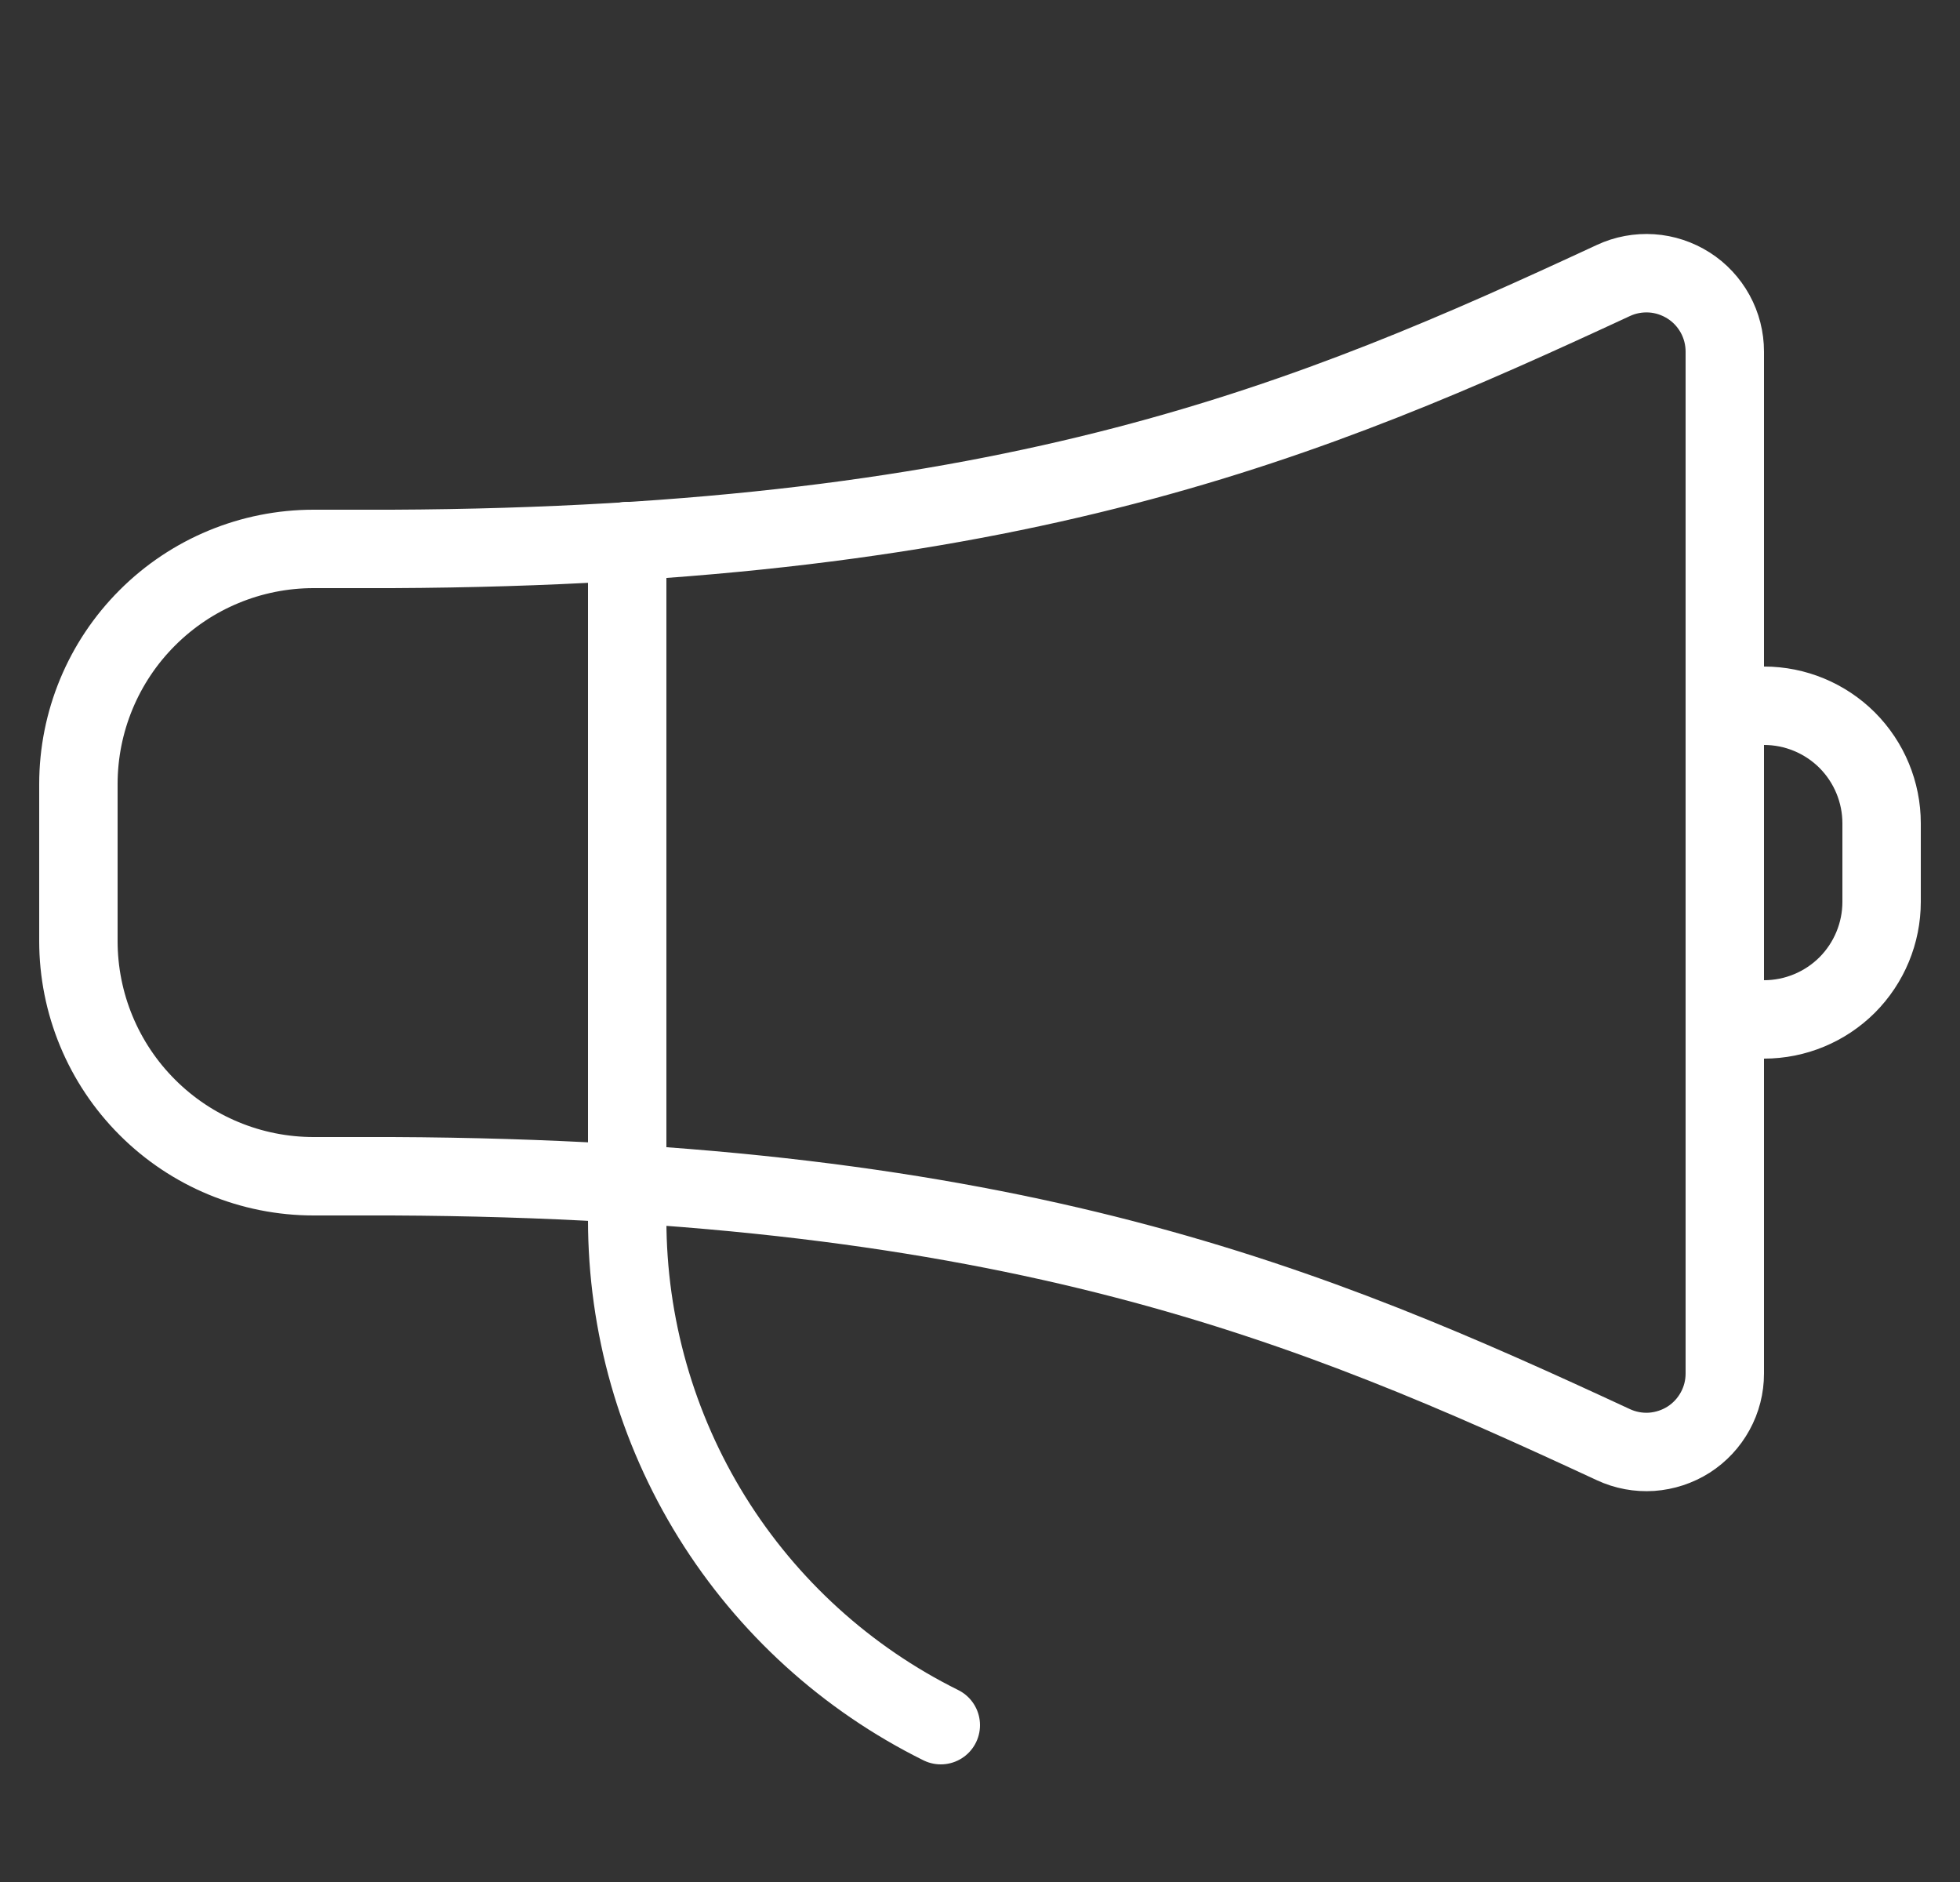 <svg width="25" height="24" viewBox="0 0 25 24" fill="none" xmlns="http://www.w3.org/2000/svg">
    <rect x="0" y="0" width="25" height="24" fill="#333333" stroke="none"/>
    <g clip-path="url(#clip0_1417_67963)">
        <path d="M8 6.9V15.555C8 16.895 8.374 18.209 9.081 19.348C9.788 20.486 10.799 21.405 12 22" stroke="white" stroke-linecap="round" stroke-linejoin="round"/>
        <path d="M22 4.484C22 4.316 21.958 4.151 21.877 4.003C21.796 3.856 21.68 3.731 21.538 3.641C21.396 3.551 21.234 3.497 21.067 3.486C20.899 3.475 20.731 3.506 20.579 3.577C16.744 5.356 12.956 6.964 5 7H4C3.204 7 2.441 7.316 1.879 7.879C1.316 8.441 1 9.204 1 10V12C1 12.796 1.316 13.559 1.879 14.121C2.441 14.684 3.204 15 4 15H5C12.956 15.036 16.744 16.644 20.579 18.423C20.731 18.494 20.899 18.525 21.067 18.514C21.234 18.502 21.396 18.449 21.538 18.359C21.68 18.268 21.796 18.144 21.877 17.996C21.958 17.849 22 17.684 22 17.516V4.484Z" stroke="white" stroke-linecap="round" stroke-linejoin="round"/>
        <path d="M22 9H22.5C22.898 9 23.279 9.158 23.561 9.439C23.842 9.721 24 10.102 24 10.5V11.5C24 11.898 23.842 12.279 23.561 12.561C23.279 12.842 22.898 13 22.5 13H22" stroke="white" stroke-linecap="round" stroke-linejoin="round"/>
    </g>
    <defs>
        <clipPath id="clip0_1417_67963">
            <rect width="24" height="24" fill="white" transform="translate(0.5)"/>
        </clipPath>
    </defs>
</svg>
